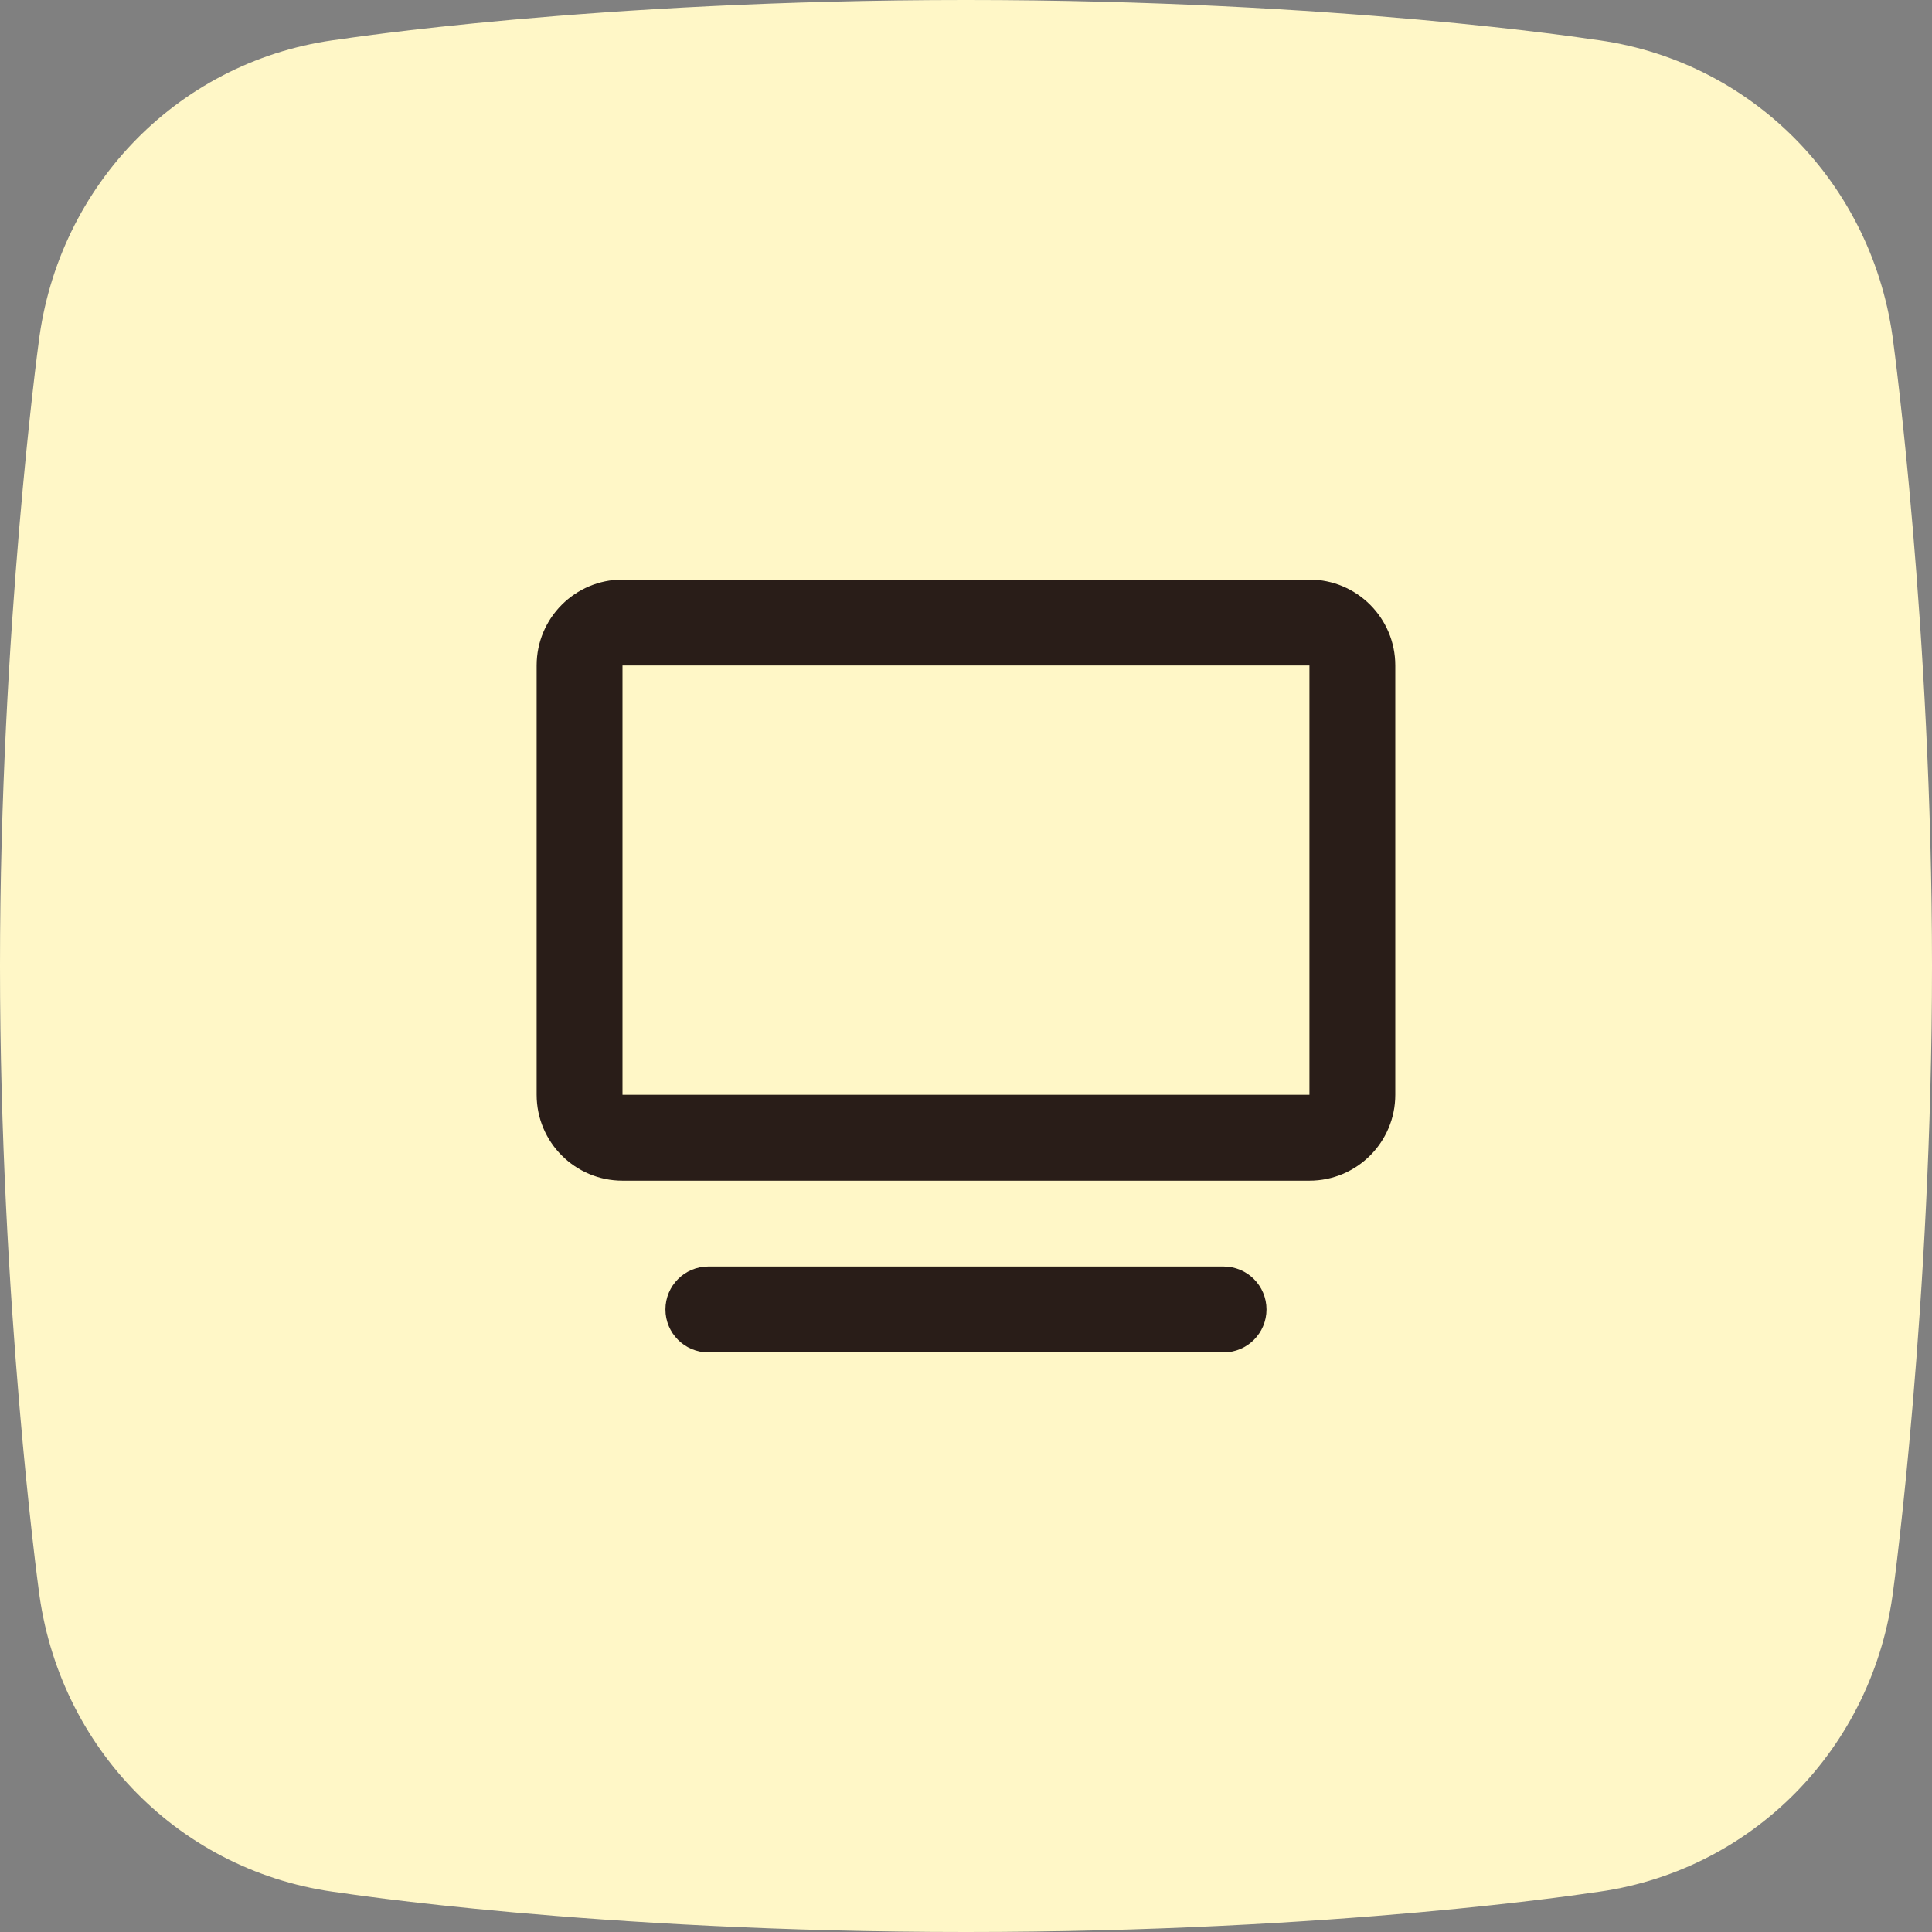 <svg width="80" height="80" viewBox="0 0 80 80" fill="none" xmlns="http://www.w3.org/2000/svg">
<rect x="0" y="0" width="80" height="80" fill="#808080" stroke="none"/>
<path fill-rule="evenodd" clip-rule="evenodd" d="M65.909 1.626C65.909 1.626 55.428 0 40 0C24.572 0 14.09 1.626 14.09 1.626C7.487 2.422 2.397 7.621 1.596 14.222C1.595 14.223 0 25.999 0 39.999C0 54.001 1.595 65.776 1.596 65.777C2.397 72.379 7.487 77.576 14.09 78.374C14.09 78.374 24.572 80 40 80C55.428 80 65.909 78.374 65.909 78.374C72.513 77.576 77.603 72.379 78.404 65.777C78.404 65.776 80 54.001 80 39.999C80 25.999 78.404 14.223 78.404 14.222C77.603 7.621 72.513 2.422 65.909 1.626Z" fill="#FFF7C7"/>
<path d="M22.221 27.556C22.221 25.592 23.813 24 25.776 24H54.221C56.184 24 57.776 25.592 57.776 27.556V45.333C57.776 47.297 56.184 48.889 54.221 48.889H25.776C23.813 48.889 22.221 47.297 22.221 45.333V27.556ZM25.776 27.556V45.333H54.221V27.556H25.776Z" fill="#291D18"/>
<path d="M29.332 52.444C28.35 52.444 27.554 53.24 27.554 54.222C27.554 55.204 28.35 56 29.332 56H50.665C51.647 56 52.443 55.204 52.443 54.222C52.443 53.24 51.647 52.444 50.665 52.444H29.332Z" fill="#291D18"/>
</svg>
